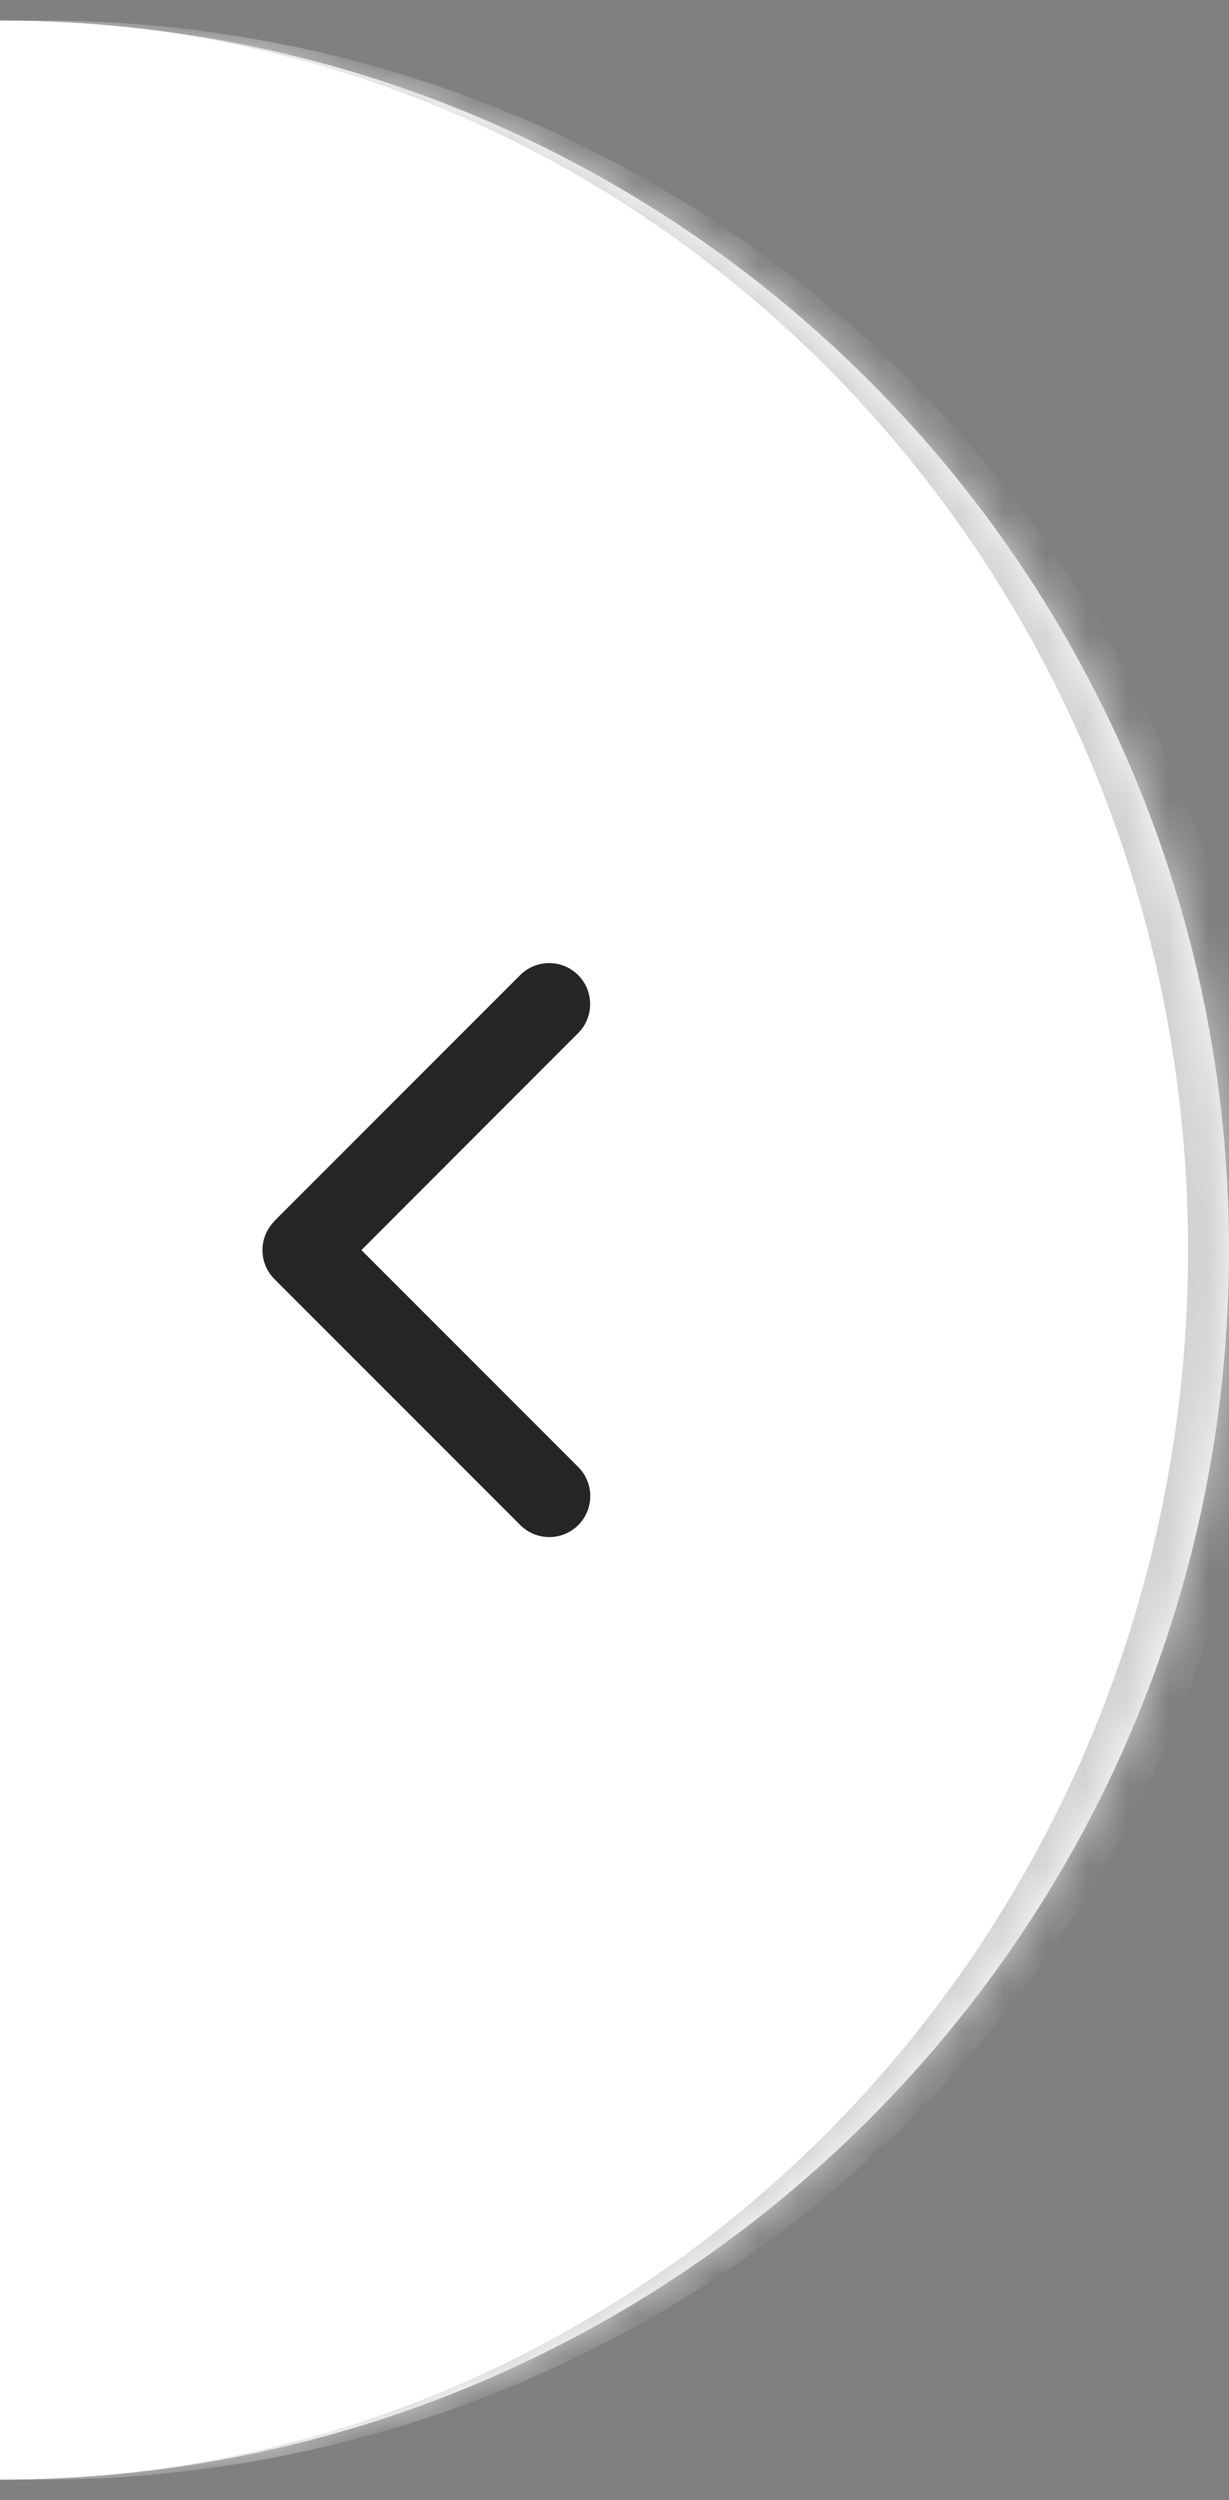 <svg width="30" height="61" viewBox="0 0 30 61" fill="none" xmlns="http://www.w3.org/2000/svg">
<rect x="0" y="0" width="30" height="61" fill="#808080" stroke="none"/>
<mask id="path-1-inside-1_329_19614" fill="white">
<path d="M0 0.5C16.569 0.5 30 13.931 30 30.5C30 47.069 16.569 60.5 0 60.5V0.5Z"/>
</mask>
<path d="M0 0.5C16.569 0.5 30 13.931 30 30.5C30 47.069 16.569 60.5 0 60.5V0.5Z" fill="white"/>
<path d="M0 0.5H30H0ZM30 60.5H0H30ZM0 60.5V0.5V60.5ZM1 0.5C17.569 0.5 31 13.931 31 30.5C31 47.069 17.569 60.5 1 60.5H0C16.016 60.5 29 47.069 29 30.5C29 13.931 16.016 0.5 0 0.5H1Z" fill="#D3D2D2" mask="url(#path-1-inside-1_329_19614)"/>
<path d="M6.7 29.794C6.309 30.184 6.309 30.819 6.7 31.209L12.7 37.209C13.091 37.6 13.725 37.6 14.116 37.209C14.506 36.819 14.506 36.184 14.116 35.794L8.822 30.5L14.113 25.206C14.503 24.816 14.503 24.181 14.113 23.791C13.722 23.4 13.088 23.4 12.697 23.791L6.697 29.791L6.7 29.794Z" fill="#252525"/>
</svg>
